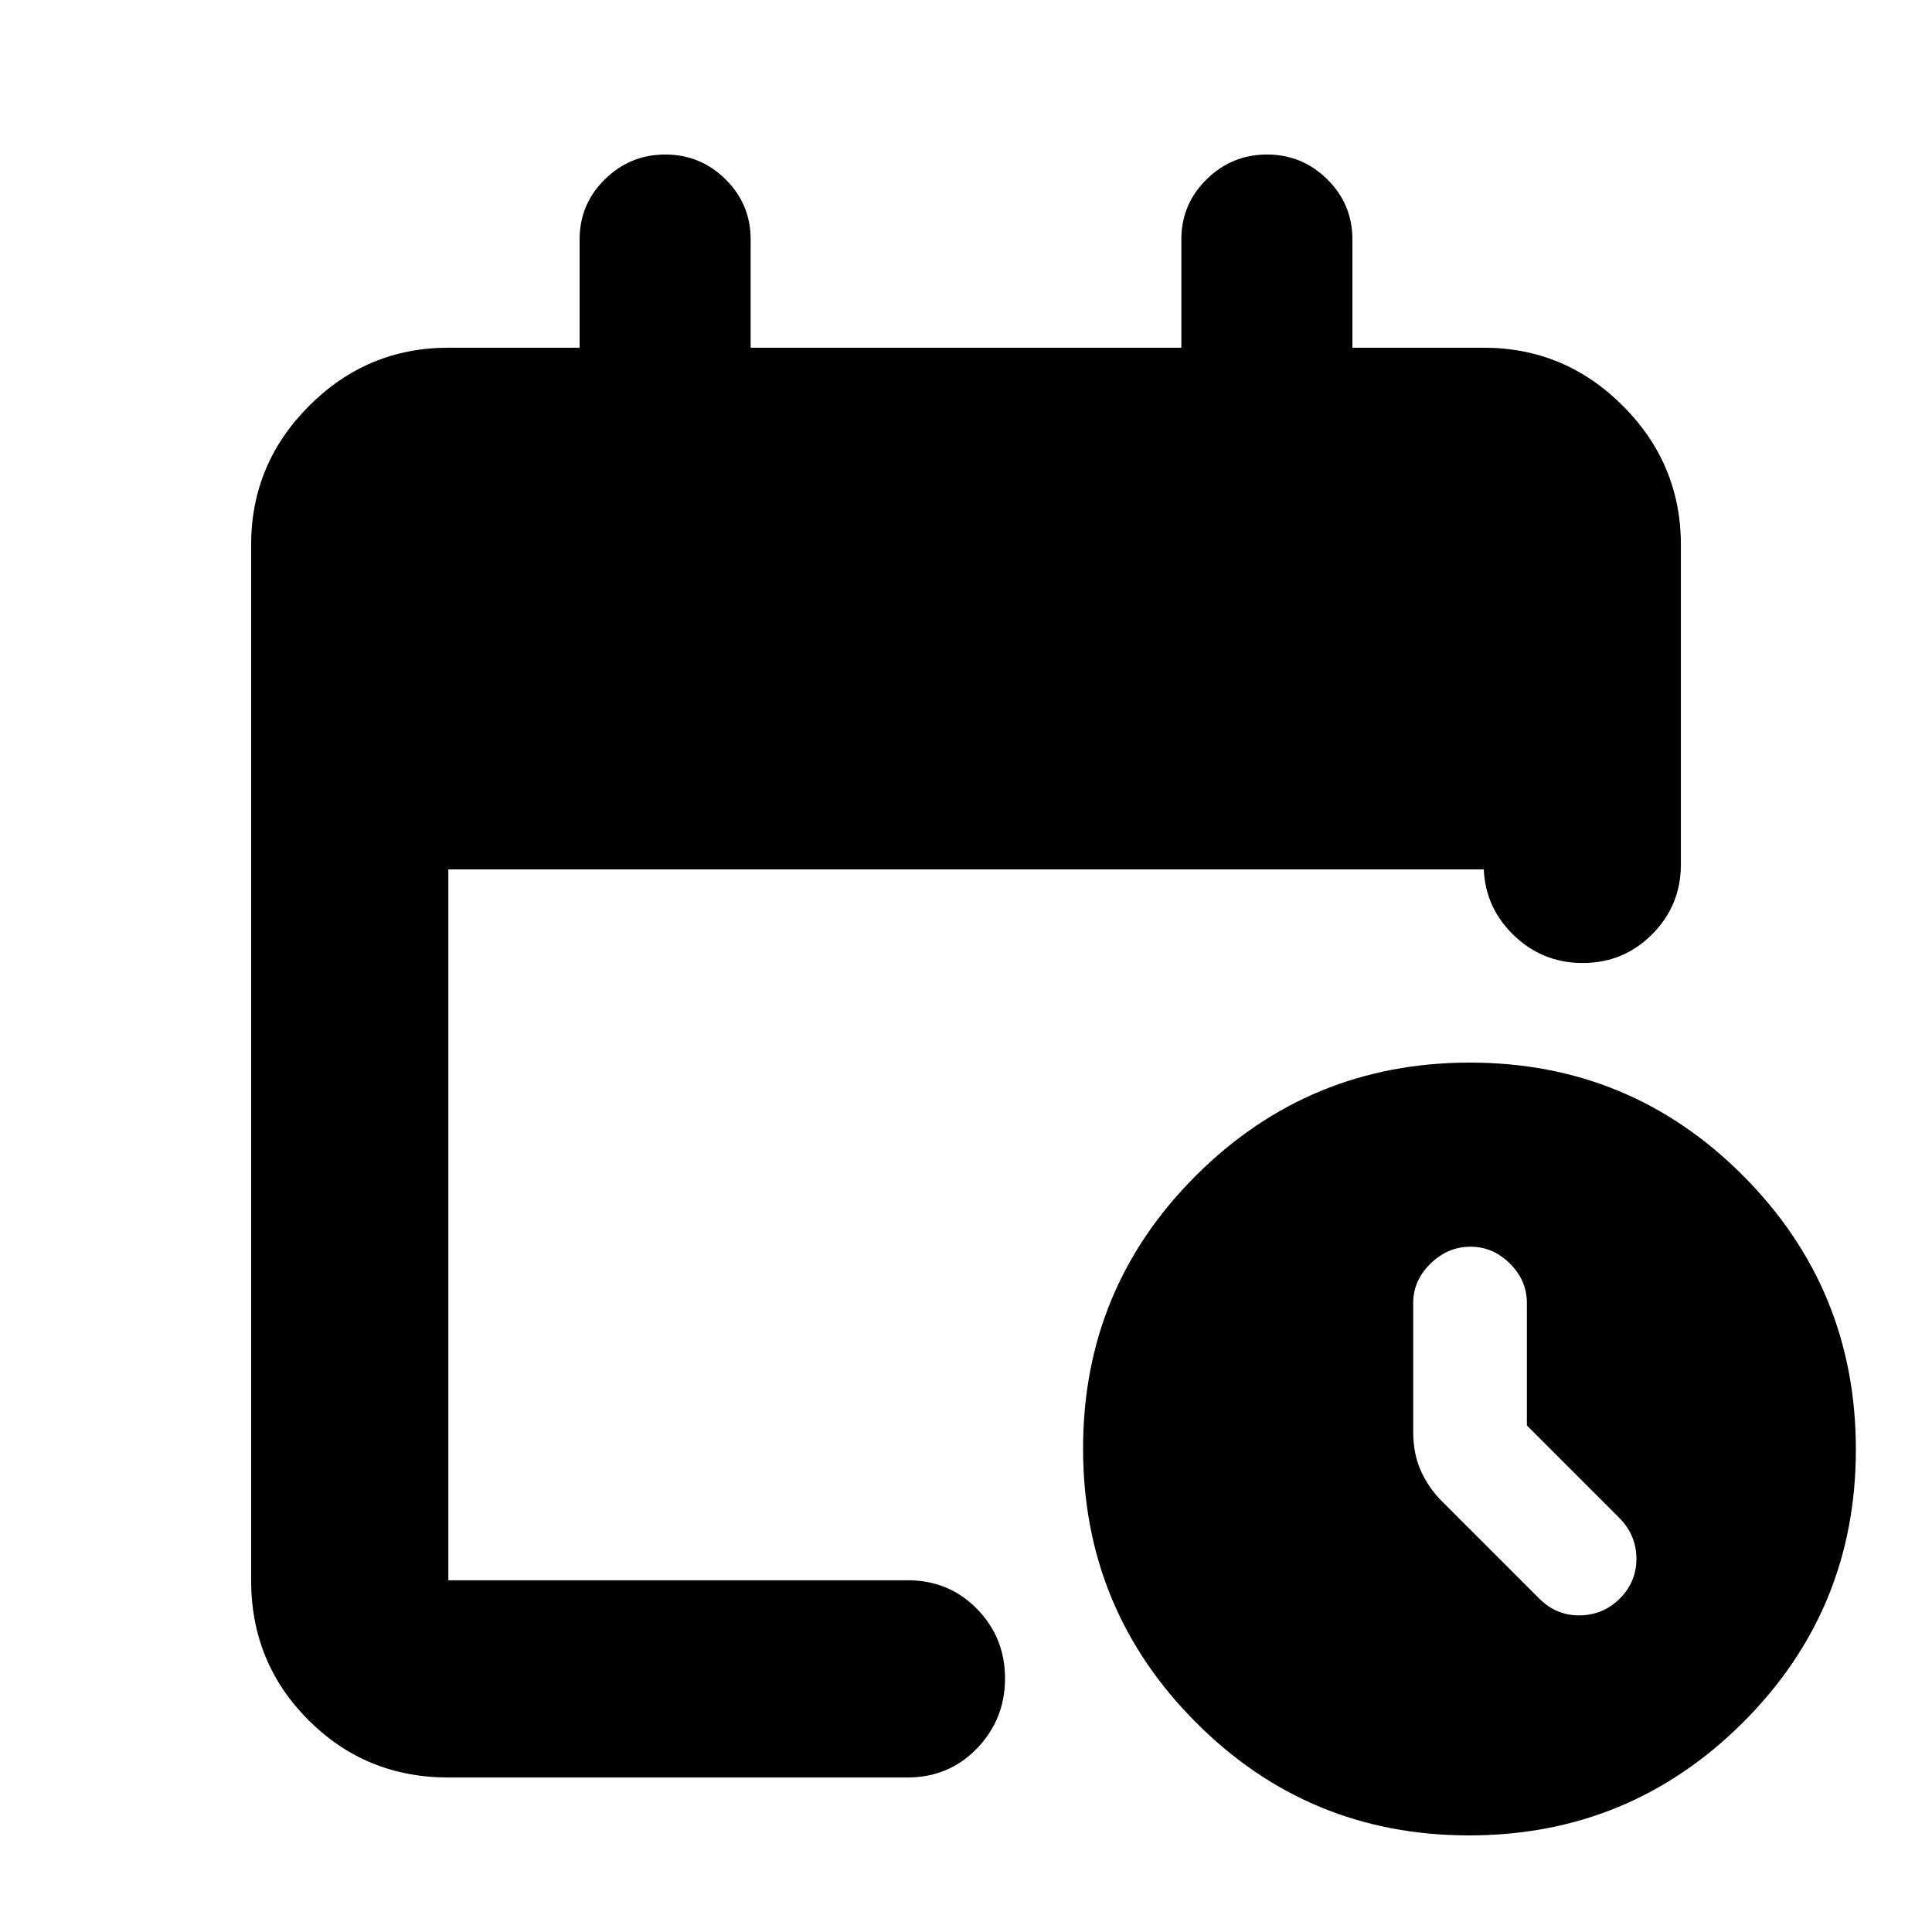 <svg xmlns="http://www.w3.org/2000/svg" height="20" viewBox="0 -960 960 960" width="20"><path d="M222.78-76.78q-41 0-69.5-28.5t-28.5-69.5v-514.44q0-40.3 28.85-69.15 28.85-28.85 69.15-28.85H288V-841q0-17.56 12.55-29.89 12.55-12.33 30.02-12.33t29.95 12.33Q373-858.56 373-841v53.78h214V-841q0-17.56 12.55-29.89 12.55-12.33 30.02-12.33t29.95 12.33Q672-858.56 672-841v53.78h65.22q40.3 0 69.15 28.85 28.85 28.85 28.85 69.15v158.74q0 20.39-14.25 34.7-14.24 14.3-34.54 14.3-20.3 0-34.76-14.3-14.45-14.31-14.45-34.7v2.48H222.78v353.22h228.18q20.58 0 34.51 14.24 13.92 14.25 13.92 34.55 0 20.29-13.92 34.75-13.93 14.46-34.51 14.46H222.78ZM729.95-48q-79.78 0-135.78-56.23-56-56.22-56-136 0-79.77 56.23-135.77 56.23-56 136-56 79.77 0 135.77 56.23 56 56.22 56 136 0 79.77-56.22 135.77-56.23 56-136 56Zm28.75-203.7v-60.87q0-11.18-8.41-19.56-8.42-8.39-19.63-8.39-11.22 0-19.83 8.39-8.61 8.38-8.61 19.56v64.18q0 10.82 3.85 19.34 3.84 8.52 10.55 15.15l48.73 48.73q8.49 8.13 20.01 7.84 11.51-.28 19.64-8.49t8.13-19.64q0-11.44-8.13-19.93l-46.3-46.31Z"/></svg>